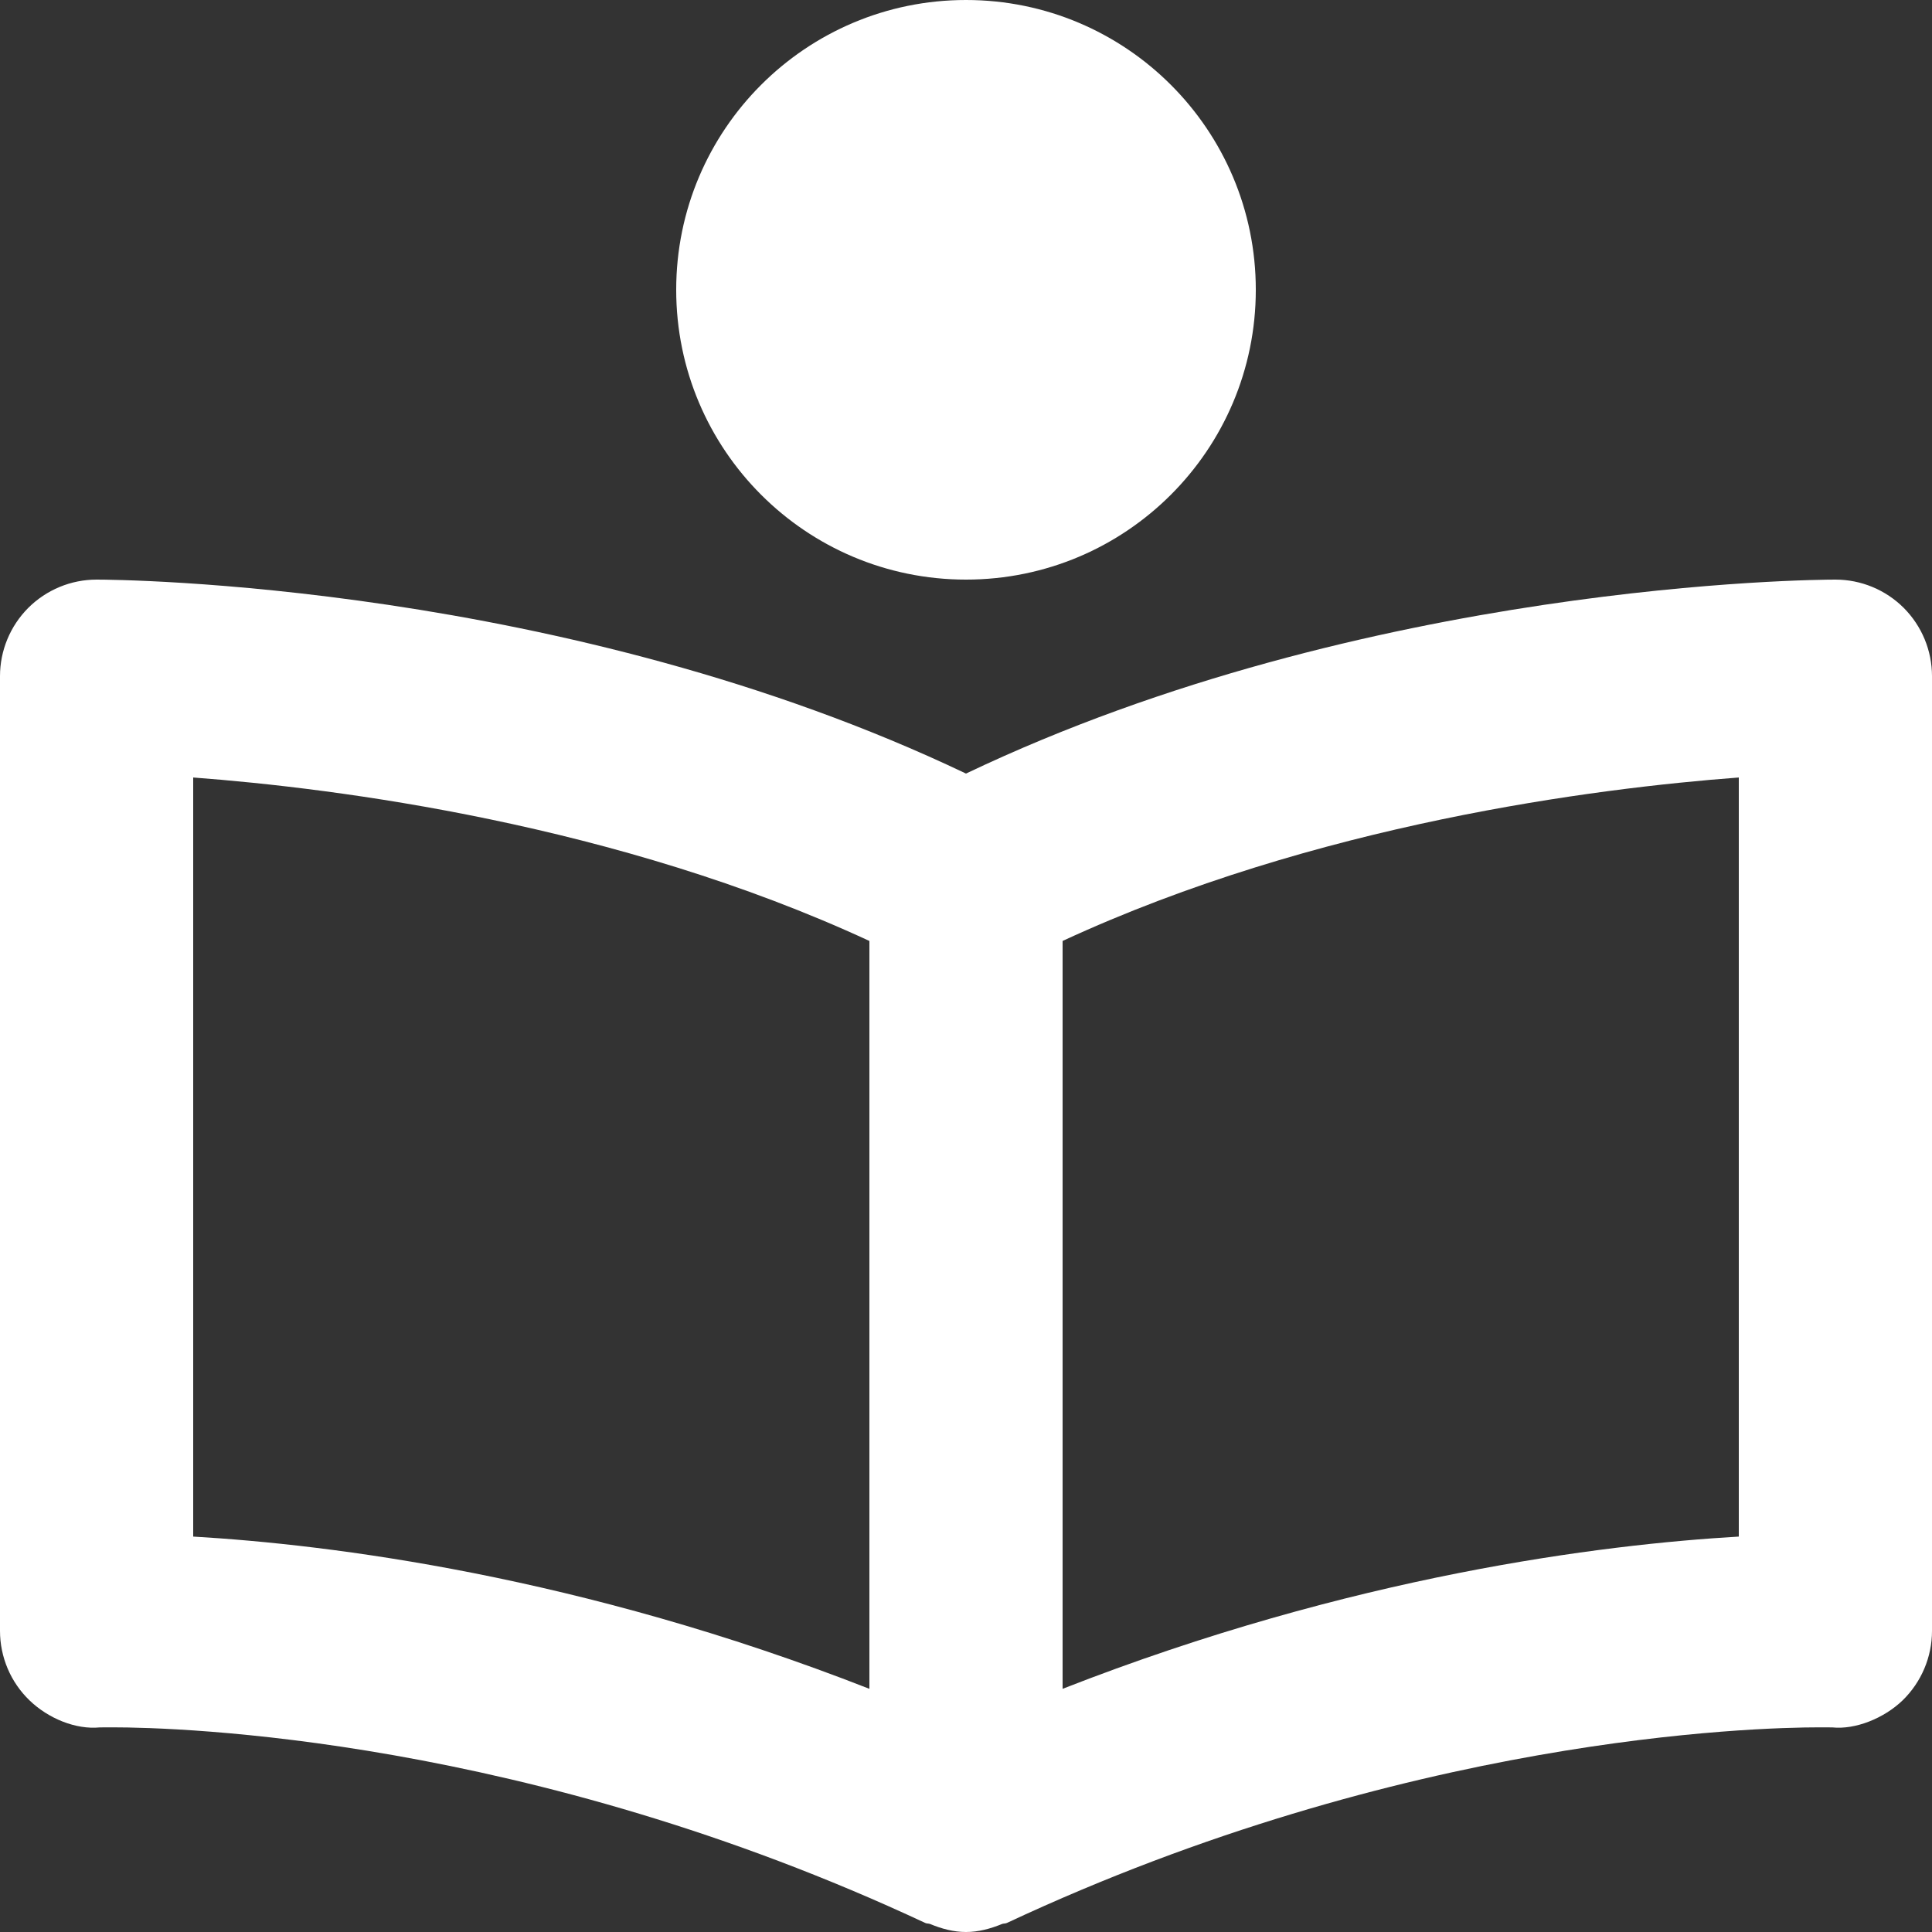 <svg width="30" height="30" viewBox="0 0 30 30" fill="none" xmlns="http://www.w3.org/2000/svg">
<rect x="0" y="0" width="30" height="30" fill="#333333" stroke="none"/>
<path d="M28.5 9C28.197 9 21.225 9.043 15 12.012C8.775 9.043 1.803 9 1.5 9C1.102 9 0.721 9.158 0.439 9.439C0.158 9.721 0 10.102 0 10.5V25.325C1.95948e-06 25.526 0.041 25.725 0.119 25.91C0.198 26.096 0.313 26.263 0.458 26.403C0.75 26.685 1.177 26.86 1.551 26.823L1.742 26.822C2.766 26.822 8.185 26.968 14.366 29.859C14.389 29.871 14.416 29.866 14.441 29.875C14.619 29.949 14.806 30 15 30C15.194 30 15.381 29.949 15.561 29.875C15.585 29.866 15.612 29.871 15.636 29.859C21.816 26.967 27.235 26.822 28.26 26.822L28.451 26.823C28.808 26.86 29.25 26.685 29.544 26.403C29.835 26.119 30 25.73 30 25.325V10.5C30 10.102 29.842 9.721 29.561 9.439C29.279 9.158 28.898 9 28.5 9ZM3 12.073C5.228 12.24 9.572 12.793 13.5 14.611V26.224C9 24.462 5.115 23.983 3 23.86V12.073ZM27 23.86C24.885 23.983 21 24.462 16.5 26.224V14.611C20.428 12.793 24.773 12.24 27 12.073V23.86Z" fill="white"/>
<path d="M15 9C17.485 9 19.5 6.985 19.5 4.5C19.5 2.015 17.485 0 15 0C12.515 0 10.5 2.015 10.5 4.5C10.5 6.985 12.515 9 15 9Z" fill="white"/>
</svg>
